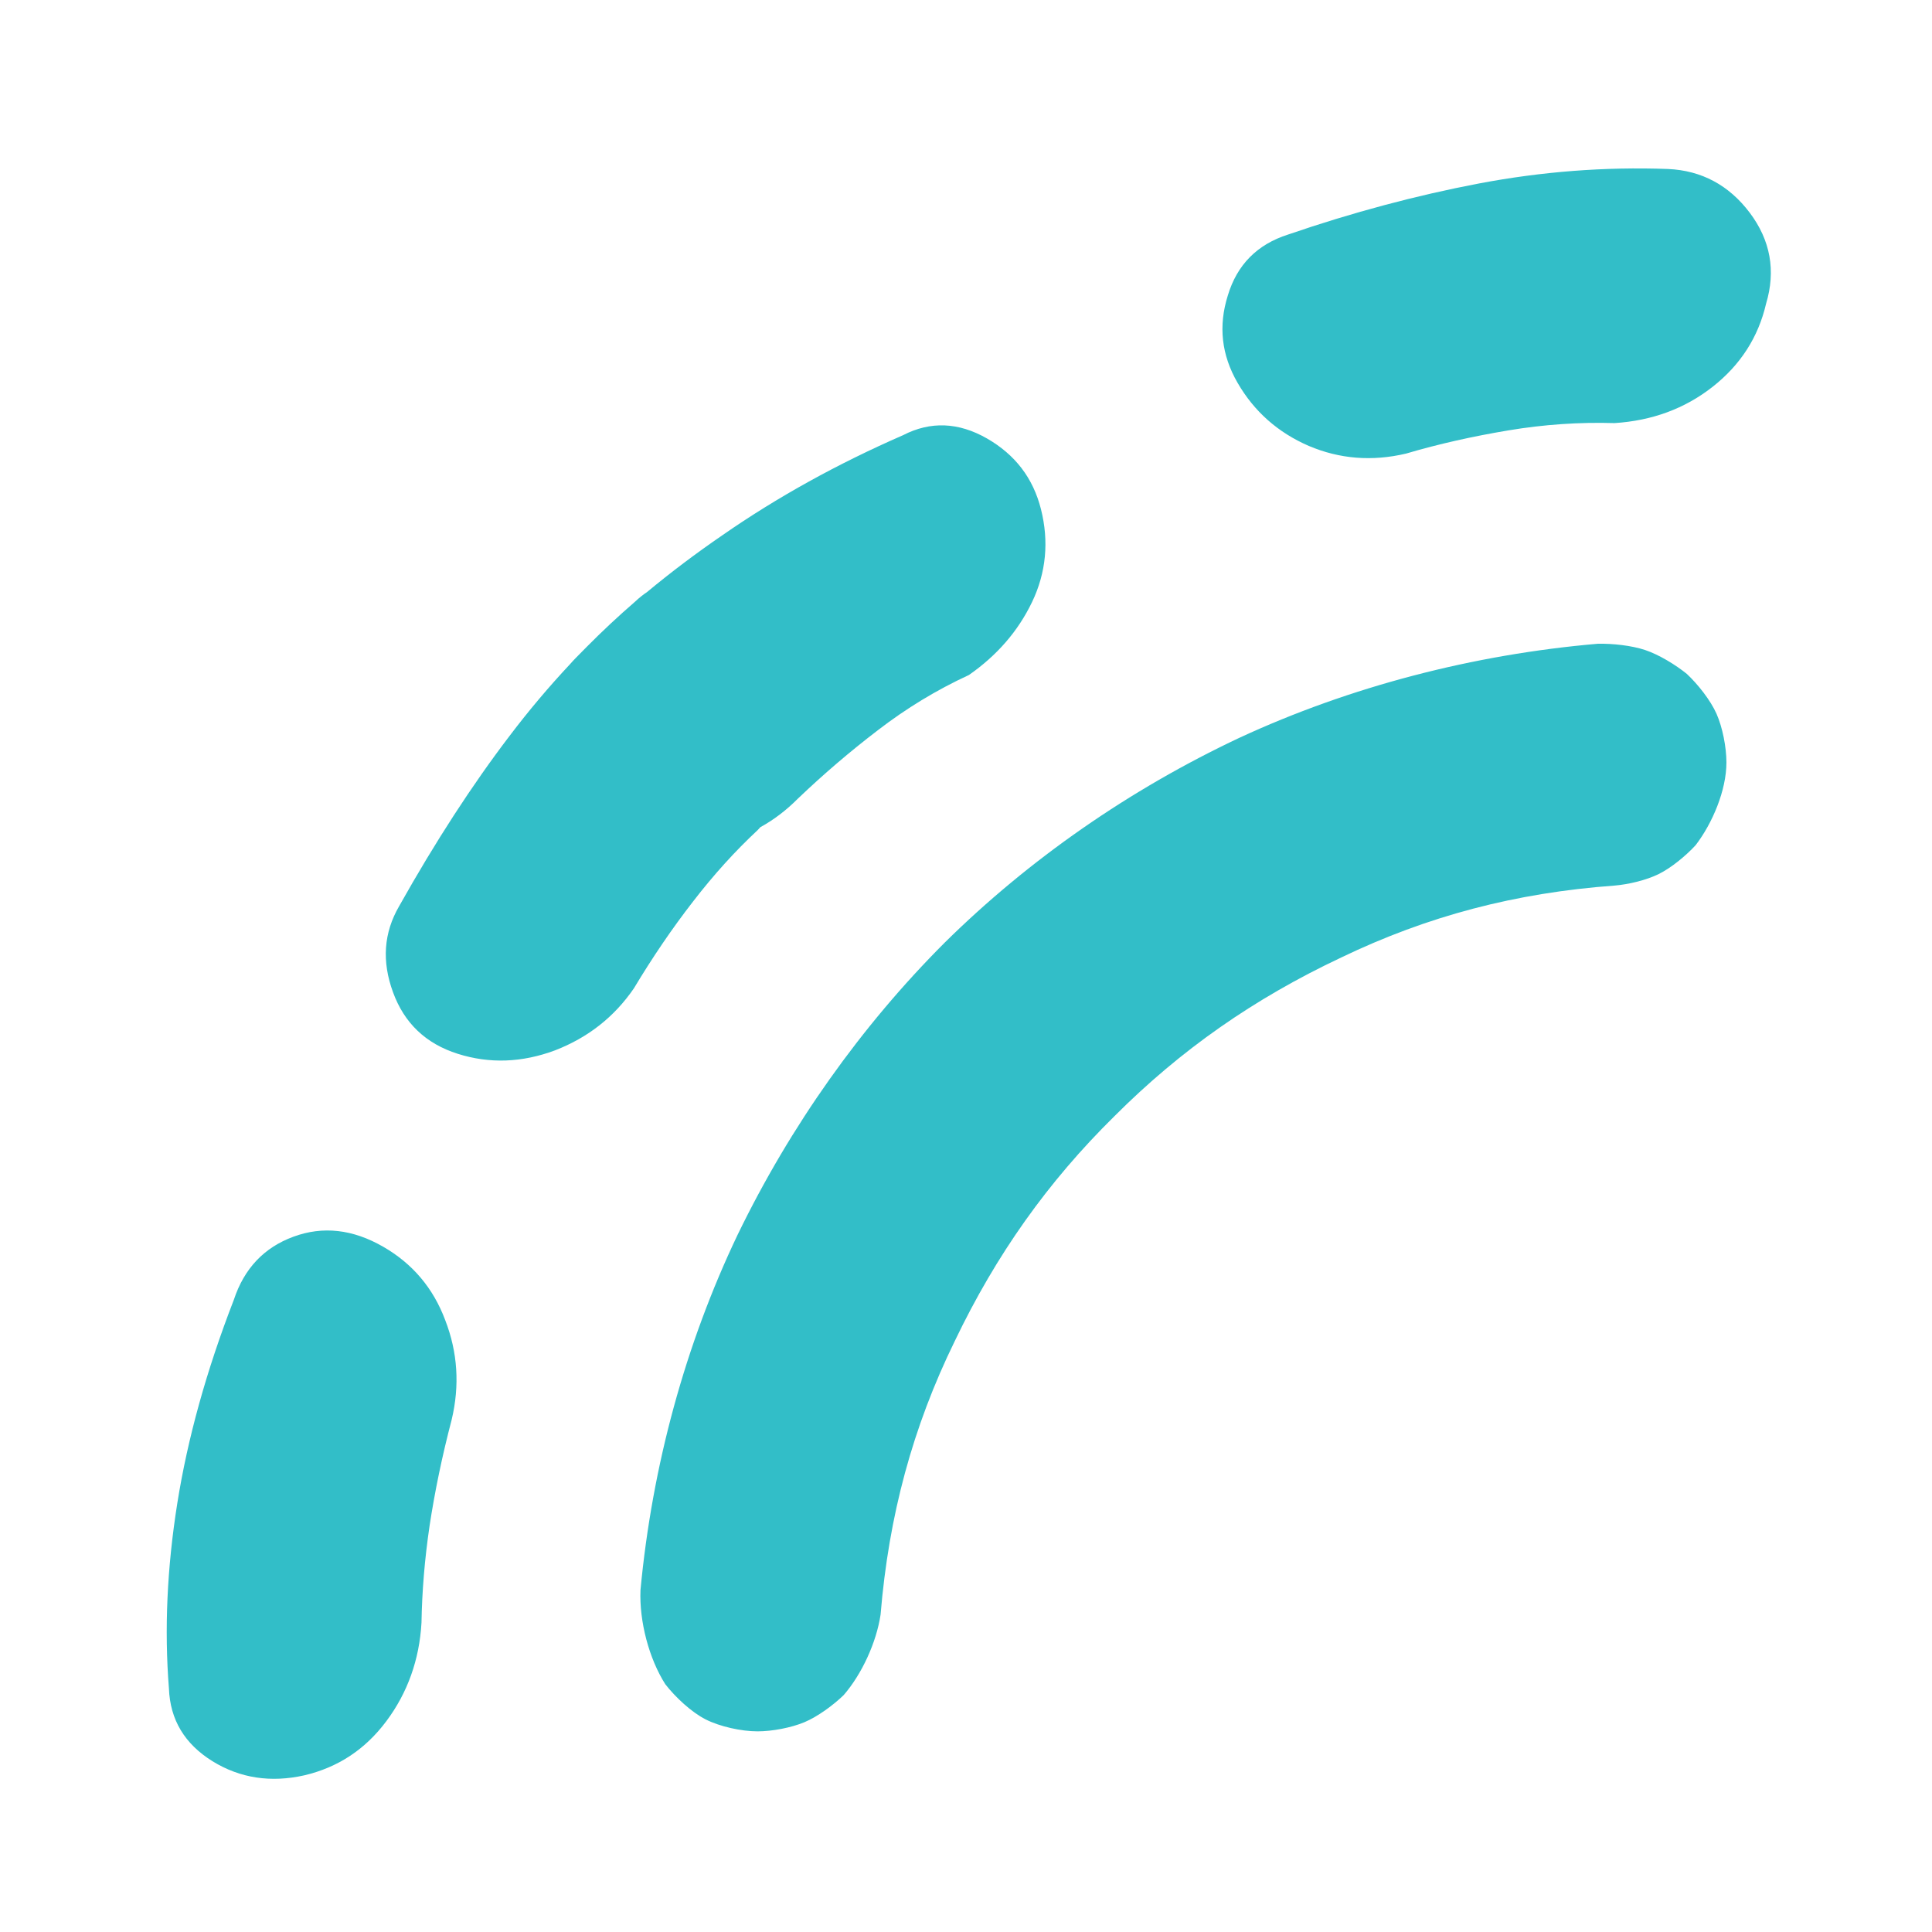 <svg height="48" viewBox="0 -960 960 960" width="48" xmlns="http://www.w3.org/2000/svg"><path fill="rgb(50, 190, 200)" d="m330.574-123.123c-8.094-12.756-12.959-31.203-12.324-46.761 5.814-61.821 22.287-122.09 48.232-176.496 26.216-54.077 61.344-103.637 102.922-145.225 41.867-41.327 91.871-76.096 146.482-101.807 54.872-25.402 116.23-41.4 178.055-46.71 7.374-.156 16.8.874 23.514 3.113 6.79 2.264 15.07 7.298 20.698 11.85 5.498 5.148 11.804 13.102 14.794 19.877 2.954 6.694 4.902 16.546 4.902 24.152 0 13.751-6.916 30.186-15.323 41.127-4.811 5.222-12.115 11.257-18.333 14.318-6.227 3.064-14.885 5.124-21.973 5.731-49.065 3.575-92.856 15.088-135.796 35.739-43.328 20.425-79.714 45.869-112.594 78.767-33.138 32.638-58.801 68.779-79.436 111.87-20.89 42.718-32.789 86.761-36.837 135.841-2.05 13.816-9.323 29.642-18.351 40.036-5.194 5.038-12.989 10.736-19.532 13.472-6.506 2.722-15.964 4.529-23.239 4.529-8.154 0-18.831-2.393-25.842-5.956-7.048-3.581-15.04-11.051-20.019-17.467zm-106.139-131.444c-4.798 18.291-8.396 35.751-10.982 52.71-2.462 16.742-3.759 32.714-4.017 48.13-1.029 18.412-6.939 34.884-17.452 48.953-10.545 14.119-24.088 22.997-40.762 26.927-16.55 3.704-31.845 1.503-45.655-7.022-13.778-8.575-21.049-20.538-21.627-36.161-2.321-29.277-.95-59.893 4.17-92.075 5.135-32.196 14.419-65.749 28.094-101.063 5.116-15.498 14.99-25.963 29.617-31.329 14.637-5.394 29.514-3.71 44.642 5.025 14.416 8.323 24.758 20.356 30.792 36.507 6.162 15.936 7.23 32.395 3.18 49.398zm474.205-480.043c-16.916 3.993-33.038 2.666-48.31-3.817-15.374-6.666-27.189-17.153-35.414-31.399-7.99-13.839-9.574-28.202-4.836-43.304 4.604-15.337 14.617-25.448 30.026-30.349 32.062-11.005 63.705-19.436 94.858-25.367 31.177-5.899 62.423-8.328 93.826-7.186 16.76.728 30.4 8.129 40.657 21.756 10.285 13.68 13.026 28.807 8.095 45.21-3.861 16.627-12.71 30.397-26.589 41.297s-30.148 16.805-48.679 18.001c-17.591-.525-35.134.69-52.67 3.609-17.522 2.933-34.548 6.69-50.964 11.549zm-322.126 187.05c-11.132 10.37-21.855 22.16-32.212 35.61-10.288 13.24-20.091 27.67-29.333 43.06-9.726 14.19-22.793 24.47-39.195 30.81-16.328 6.09-32.445 6.73-48.315 1.71-15.872-5.03-26.589-15.24-32.185-30.63-5.614-15.35-4.627-29.47 3.049-42.72 17.984-32.02 36.288-60.24 54.944-84.7 9.484-12.51 19.489-24.37 30.016-35.6.924-1.07 1.902-2.12 2.933-3.16 1.727-1.78 3.475-3.56 5.245-5.32 7.77-7.85 15.812-15.37 24.127-22.56 1.912-1.81 3.905-3.41 5.977-4.8 11.74-9.75 24.215-19.16 37.424-28.21 27.372-19.01 57.304-35.53 89.762-49.7 13.663-7.04 27.542-6.41 41.581 1.59 14.057 8.05 22.994 19.68 26.912 35.18 4.027 15.94 2.605 31.49-4.422 46.16-7.033 14.64-17.529 26.59-31.379 36.25-16.139 7.44-31.196 16.62-45.2 27.4-14.026 10.71-27.247 22.06-39.687 33.94-5.847 5.88-12.091 10.63-18.736 14.27-.429.47-.865.95-1.306 1.42z" stroke-width="50"/></svg>